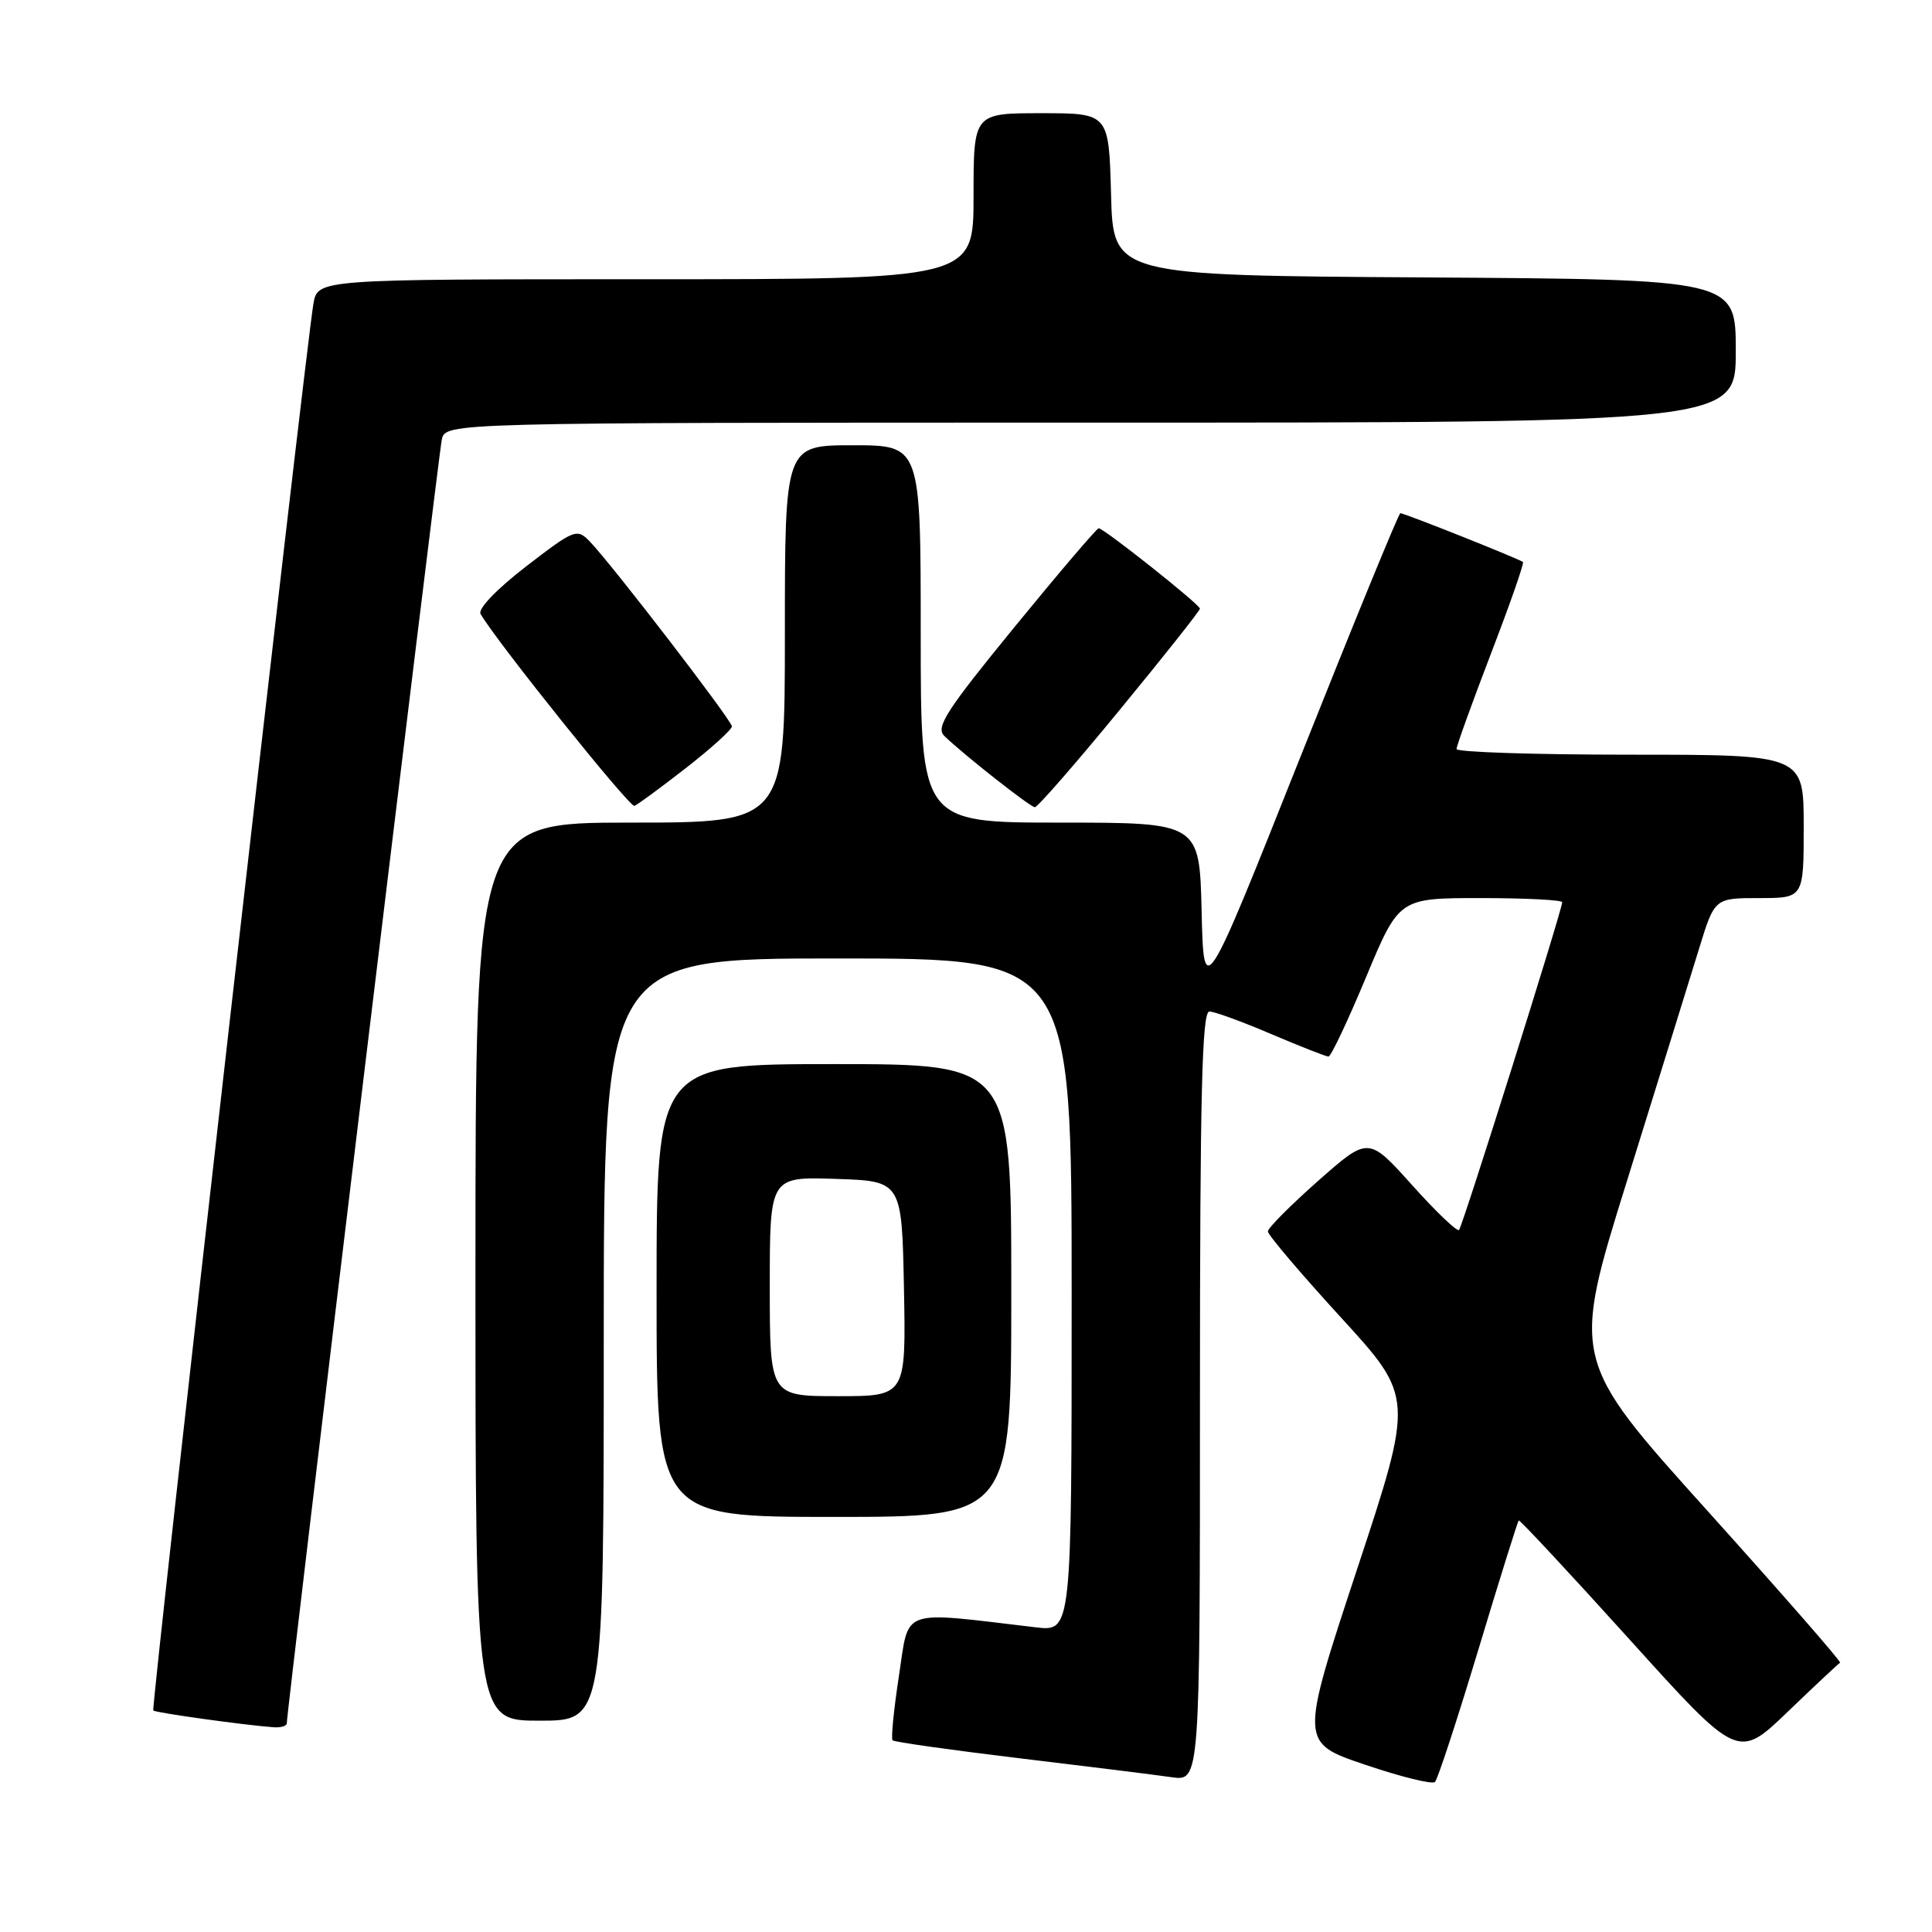 <?xml version="1.0" encoding="UTF-8" standalone="no"?>
<!DOCTYPE svg PUBLIC "-//W3C//DTD SVG 1.1//EN" "http://www.w3.org/Graphics/SVG/1.1/DTD/svg11.dtd" >
<svg xmlns="http://www.w3.org/2000/svg" xmlns:xlink="http://www.w3.org/1999/xlink" version="1.1" viewBox="0 0 256 256">
 <g >
 <path fill="currentColor"
d=" M 195.89 218.59 C 198.69 209.29 201.10 201.59 201.24 201.47 C 201.38 201.36 207.98 208.44 215.90 217.21 C 230.29 233.15 230.29 233.15 236.87 226.83 C 240.49 223.35 243.62 220.42 243.82 220.32 C 244.03 220.21 236.10 211.14 226.20 200.14 C 208.20 180.15 208.20 180.15 215.63 156.33 C 219.71 143.22 223.98 129.46 225.12 125.75 C 227.19 119.00 227.19 119.00 233.10 119.00 C 239.00 119.00 239.00 119.00 239.00 109.50 C 239.00 100.00 239.00 100.00 216.00 100.00 C 203.35 100.00 193.00 99.66 193.00 99.25 C 193.00 98.83 195.05 93.16 197.55 86.63 C 200.06 80.11 201.97 74.64 201.80 74.47 C 201.43 74.11 186.10 68.00 185.55 68.00 C 185.34 68.00 179.39 82.51 172.33 100.25 C 159.50 132.50 159.50 132.50 159.22 120.75 C 158.94 109.00 158.94 109.00 140.47 109.00 C 122.00 109.00 122.00 109.00 122.00 84.00 C 122.00 59.00 122.00 59.00 113.00 59.00 C 104.00 59.00 104.00 59.00 104.00 84.00 C 104.00 109.00 104.00 109.00 83.50 109.00 C 63.00 109.00 63.00 109.00 63.00 168.50 C 63.00 228.00 63.00 228.00 71.50 228.00 C 80.00 228.00 80.00 228.00 80.00 177.50 C 80.00 127.00 80.00 127.00 111.00 127.00 C 142.00 127.00 142.00 127.00 142.00 171.59 C 142.00 216.19 142.00 216.19 137.25 215.63 C 119.05 213.48 120.50 212.97 119.12 222.02 C 118.43 226.52 118.05 230.38 118.27 230.60 C 118.49 230.83 126.06 231.89 135.09 232.98 C 144.11 234.06 153.19 235.19 155.25 235.49 C 159.00 236.02 159.00 236.02 159.00 185.01 C 159.00 144.85 159.27 134.01 160.25 134.03 C 160.94 134.04 164.64 135.39 168.47 137.03 C 172.31 138.66 175.71 140.00 176.03 140.00 C 176.36 140.00 178.59 135.28 181.00 129.50 C 185.38 119.00 185.38 119.00 196.19 119.00 C 202.13 119.00 207.00 119.25 207.00 119.55 C 207.00 120.55 193.80 162.49 193.33 162.98 C 193.08 163.24 190.27 160.56 187.10 157.02 C 181.32 150.59 181.32 150.59 174.66 156.47 C 171.00 159.71 168.00 162.72 168.00 163.17 C 168.00 163.62 172.35 168.75 177.67 174.56 C 187.35 185.14 187.35 185.14 179.79 208.02 C 172.24 230.91 172.24 230.91 180.87 233.83 C 185.62 235.44 189.79 236.47 190.14 236.12 C 190.50 235.78 193.08 227.89 195.89 218.59 Z  M 38.00 228.35 C 38.00 226.71 58.10 60.24 58.54 58.25 C 59.04 56.00 59.04 56.00 144.52 56.00 C 230.00 56.00 230.00 56.00 230.00 46.51 C 230.00 37.02 230.00 37.02 188.75 36.76 C 147.50 36.50 147.50 36.50 147.22 25.75 C 146.93 15.00 146.93 15.00 137.97 15.00 C 129.00 15.00 129.00 15.00 129.00 26.00 C 129.00 37.00 129.00 37.00 85.55 37.00 C 42.09 37.00 42.09 37.00 41.53 40.25 C 40.48 46.30 19.99 226.32 20.31 226.65 C 20.62 226.95 32.40 228.59 36.25 228.87 C 37.21 228.94 38.00 228.71 38.00 228.35 Z  M 134.00 171.00 C 134.00 141.00 134.00 141.00 110.50 141.00 C 87.00 141.00 87.00 141.00 87.00 171.00 C 87.00 201.00 87.00 201.00 110.50 201.00 C 134.00 201.00 134.00 201.00 134.00 171.00 Z  M 90.91 101.75 C 94.26 99.14 96.99 96.66 96.98 96.25 C 96.96 95.44 80.97 74.64 78.11 71.71 C 76.44 70.00 76.09 70.14 69.69 75.07 C 65.77 78.10 63.29 80.69 63.68 81.36 C 65.83 85.06 83.44 107.02 84.06 106.78 C 84.48 106.63 87.56 104.36 90.91 101.75 Z  M 148.37 94.06 C 154.22 86.95 159.00 80.91 159.00 80.65 C 159.00 80.11 146.27 70.00 145.58 70.00 C 145.33 70.00 140.31 75.89 134.43 83.08 C 125.39 94.14 123.95 96.37 125.12 97.51 C 127.63 99.95 136.49 106.93 137.12 106.96 C 137.47 106.98 142.53 101.18 148.37 94.06 Z  M 102.00 170.46 C 102.00 155.92 102.00 155.92 110.75 156.21 C 119.50 156.50 119.50 156.50 119.78 170.75 C 120.05 185.00 120.05 185.00 111.03 185.00 C 102.00 185.00 102.00 185.00 102.00 170.46 Z "/>
</g>
</svg>